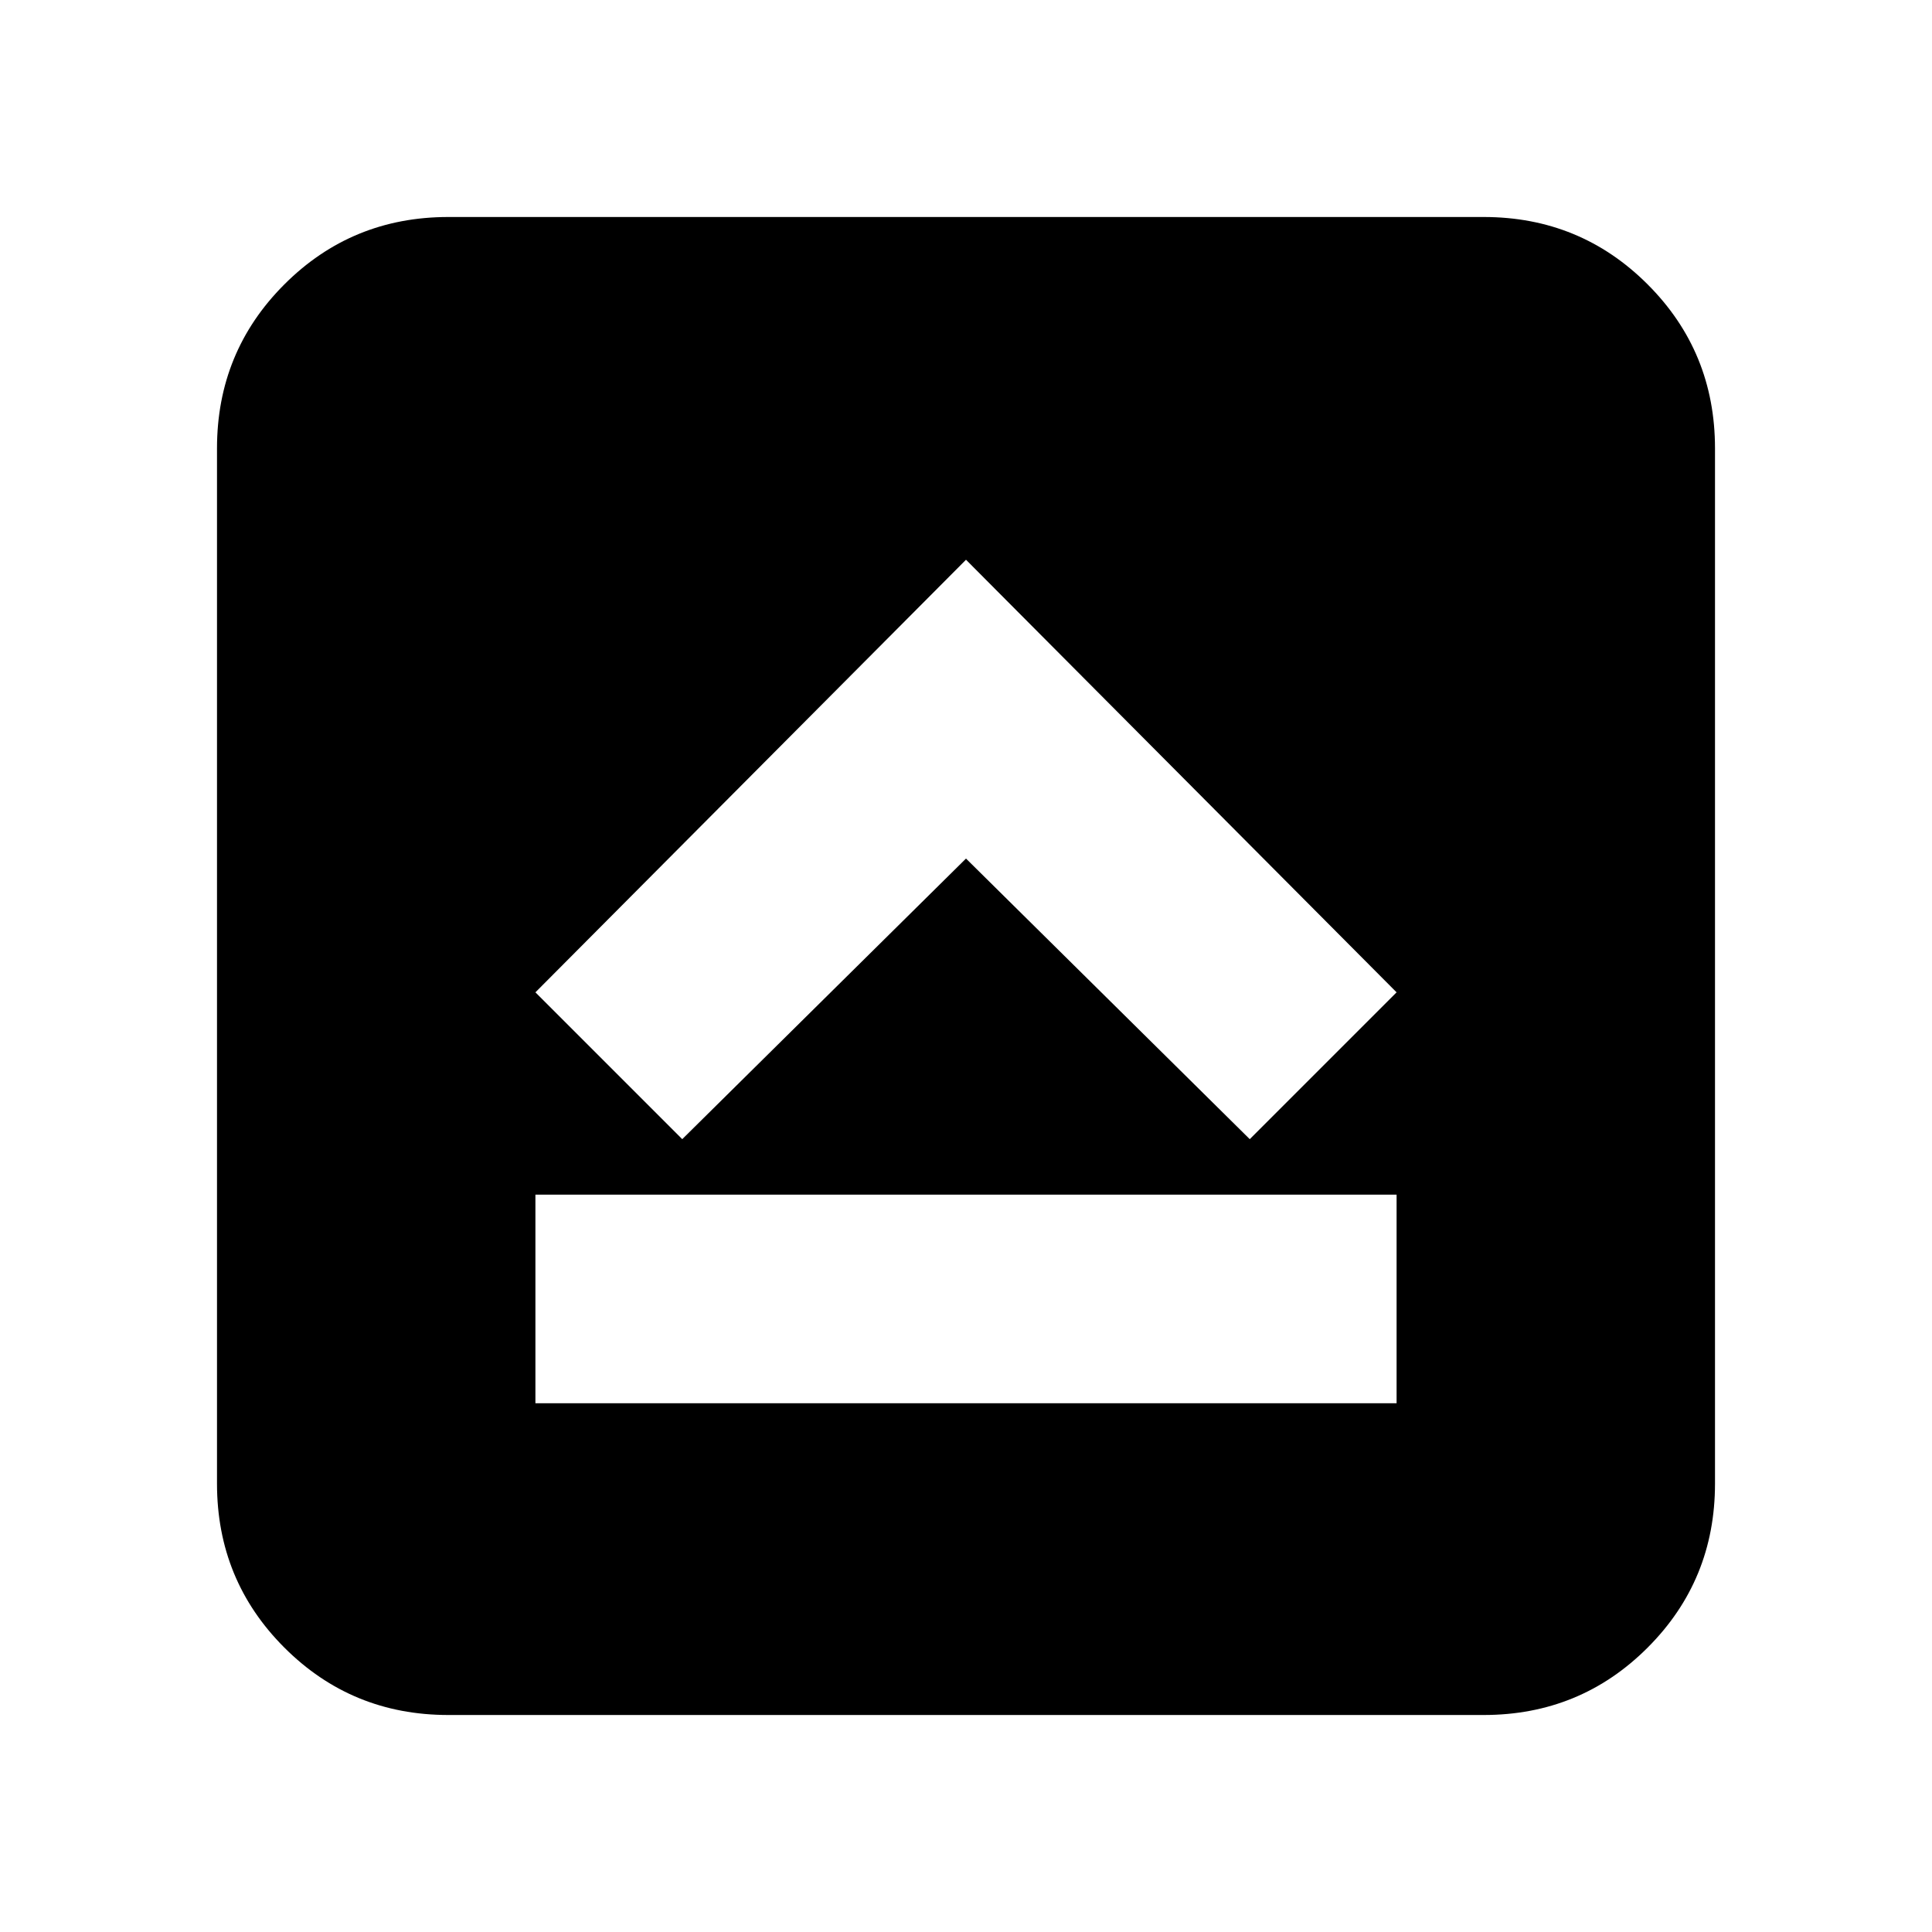 <svg xmlns="http://www.w3.org/2000/svg" height="20" viewBox="0 96 960 960" width="20"><path d="M266.043 793.261h427.914V689.609H266.043v103.652ZM339 662.044l141-139.435 141 139.435 72.957-72.957L480 374.13 266.043 589.087 339 662.044Zm-116.217 286.13q-47.999 0-81.478-33.479-33.479-33.479-33.479-81.478V318.783q0-47.999 33.479-81.478 33.479-33.479 81.478-33.479h514.434q47.999 0 81.478 33.479 33.479 33.479 33.479 81.478v514.434q0 47.999-33.479 81.478-33.479 33.479-81.478 33.479H222.783Z"/></svg>